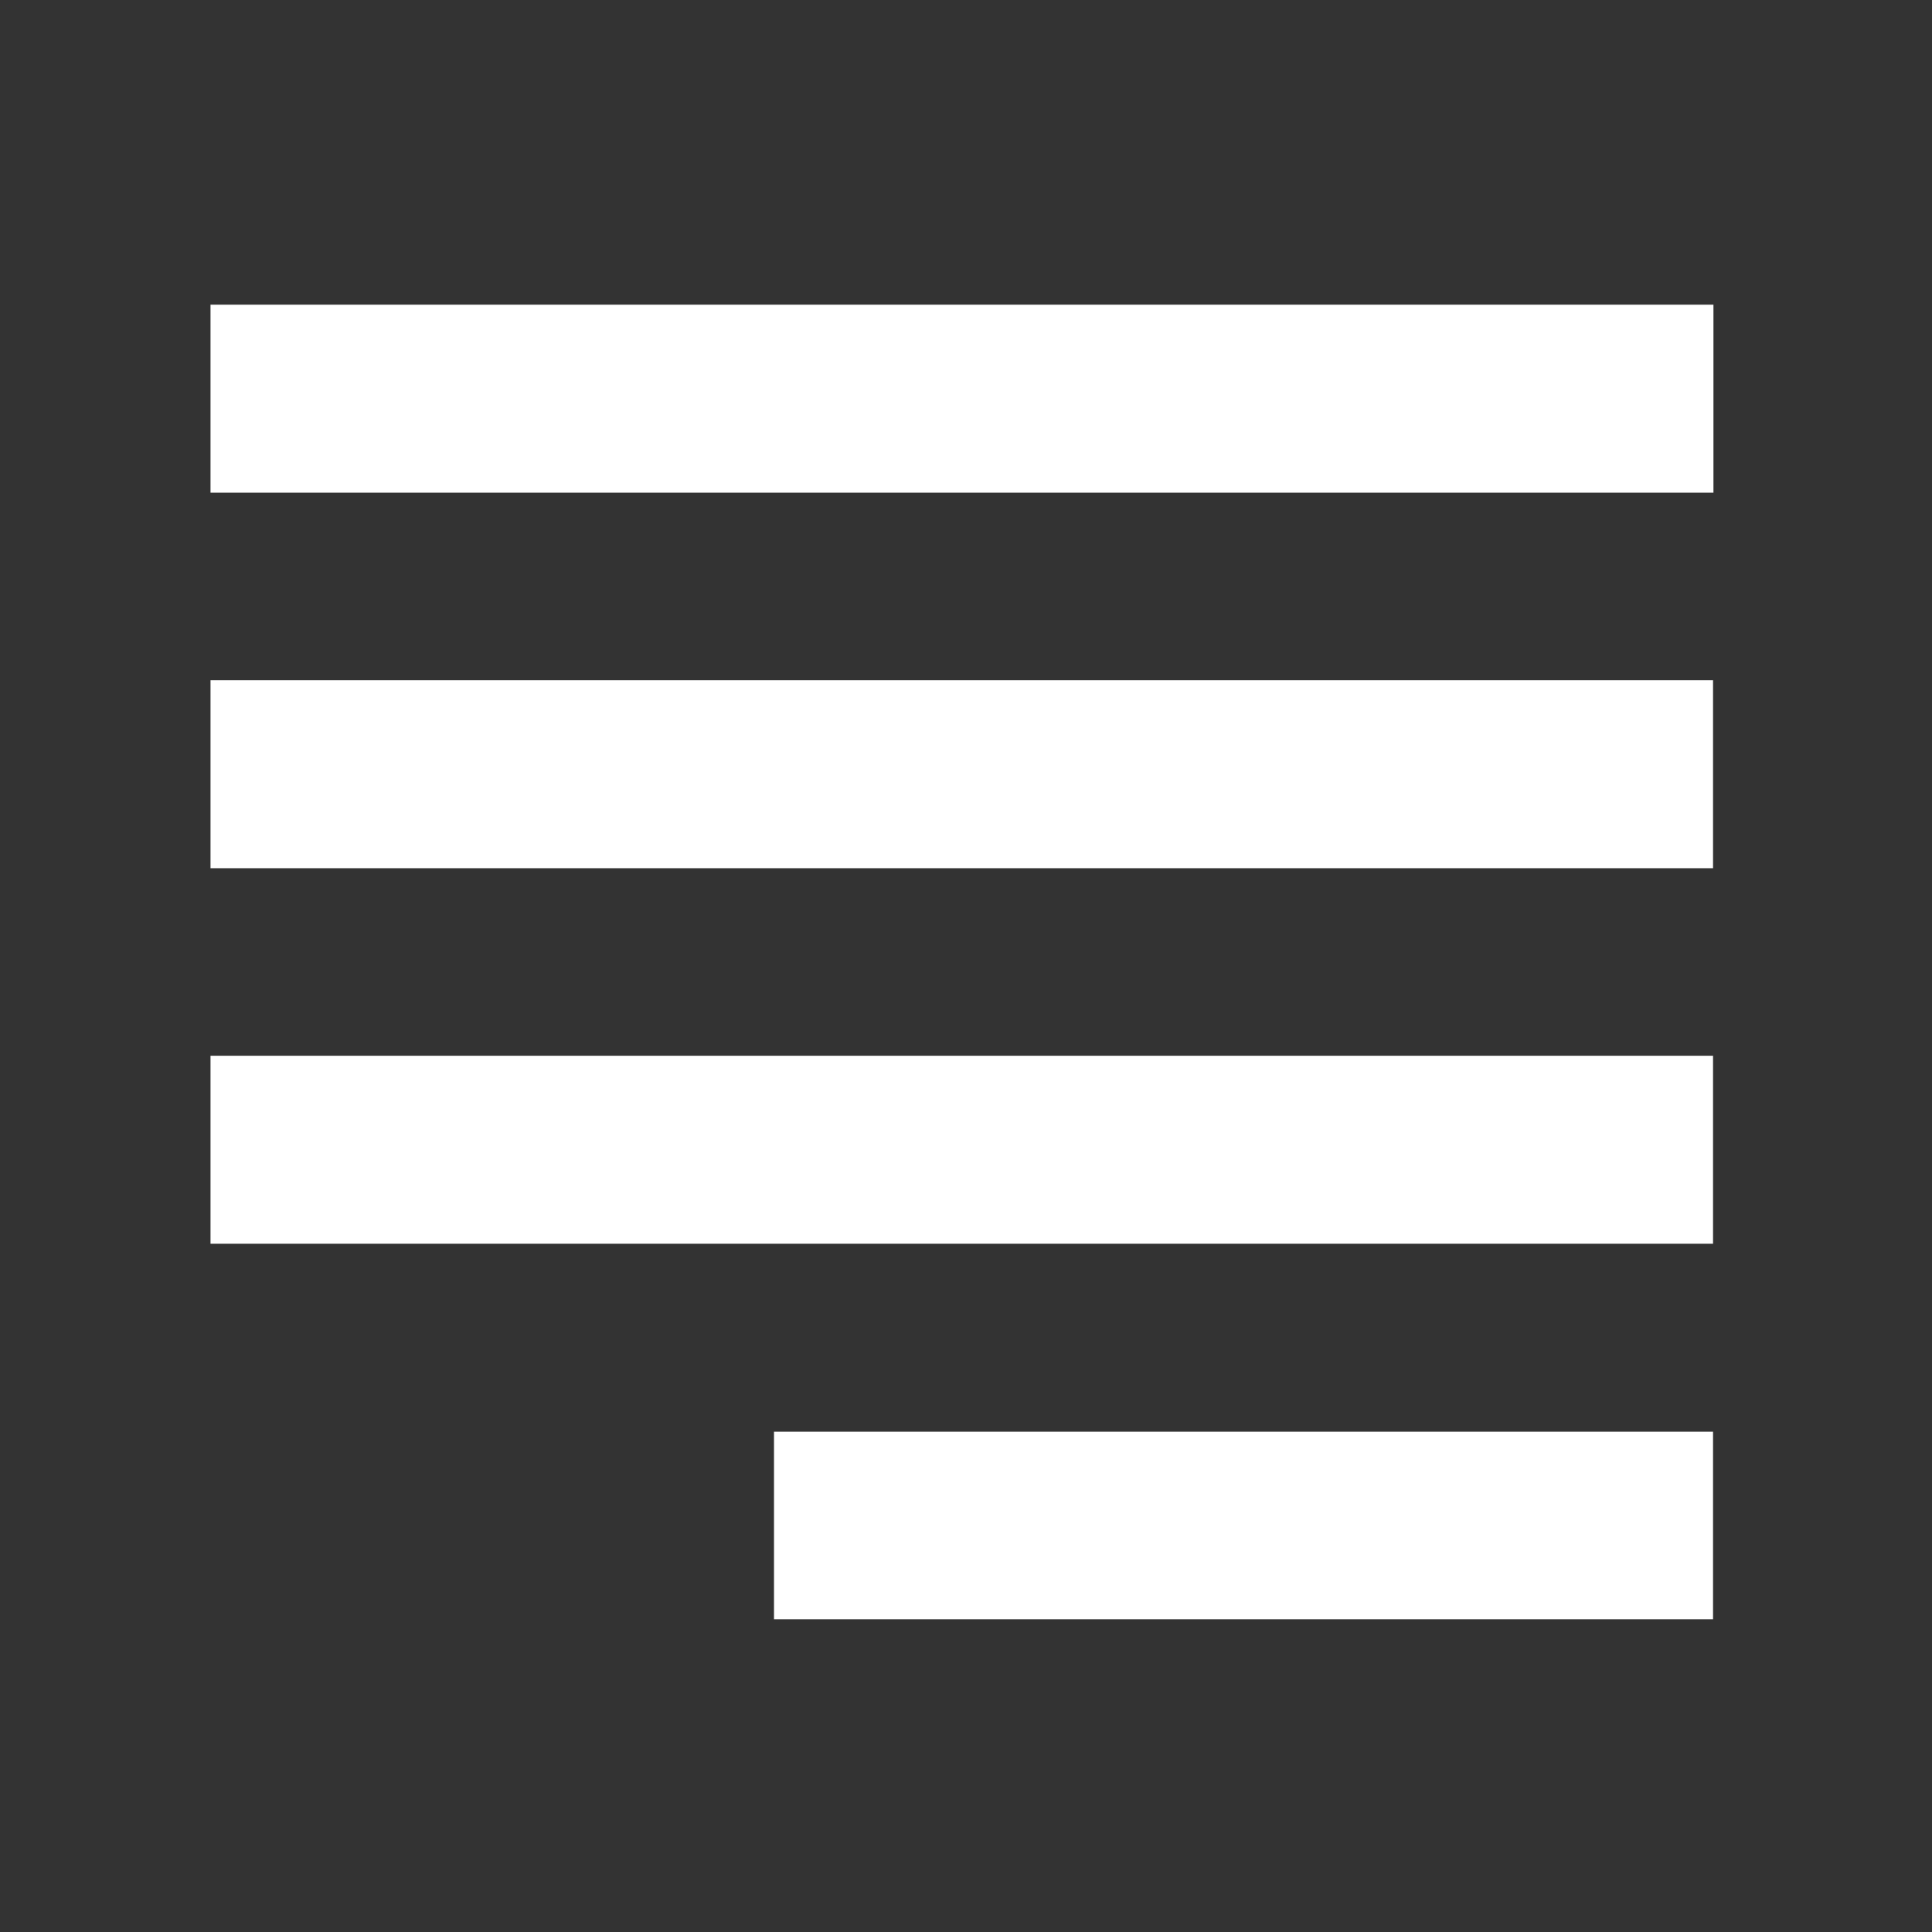 <?xml version="1.0" encoding="utf-8"?>
<!-- Generator: Adobe Illustrator 18.1.1, SVG Export Plug-In . SVG Version: 6.00 Build 0)  -->
<svg version="1.1" id="Layer_1" xmlns="http://www.w3.org/2000/svg" xmlns:xlink="http://www.w3.org/1999/xlink" x="0px" y="0px"
	 viewBox="0 0 480 480" enable-background="new 0 0 480 480" xml:space="preserve">
<rect x="0" y="0" width="480" height="480" fill="#333333" stroke="none"/>
<path fill="#FFFFFF" d="M192.3,402.3h233.3v-46.6H192.3V402.3z M52.3,215.7h373.3V169H52.3V215.7z M425.6,309v-46.7H52.3V309h373.4
	H425.6z M52.3,75.7v46.7h373.4V75.7H52.3z"/>
</svg>
